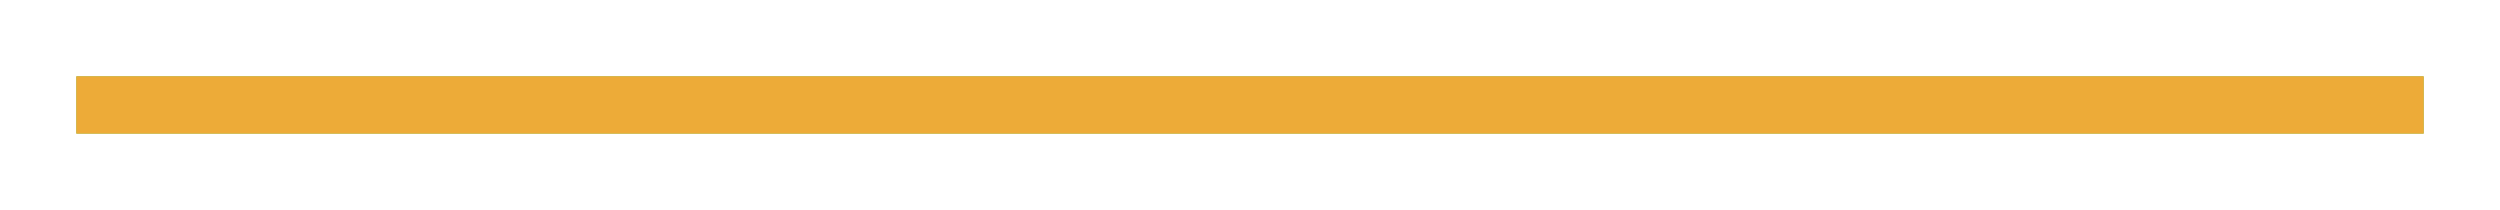 <svg width="131" height="11" viewBox="0 0 131 11" fill="none" xmlns="http://www.w3.org/2000/svg">
<g filter="url(#filter0_d)">
<line x1="4" y1="1.5" x2="127" y2="1.5" stroke="#80B93B" stroke-width="3"/>
<line x1="4" y1="1.5" x2="127" y2="1.5" stroke="url(#paint0_linear)" stroke-width="3"/>
</g>
<defs>
<filter id="filter0_d" x="0" y="0" width="131" height="11" filterUnits="userSpaceOnUse" color-interpolation-filters="sRGB">
<feFlood flood-opacity="0" result="BackgroundImageFix"/>
<feColorMatrix in="SourceAlpha" type="matrix" values="0 0 0 0 0 0 0 0 0 0 0 0 0 0 0 0 0 0 127 0"/>
<feOffset dy="4"/>
<feGaussianBlur stdDeviation="2"/>
<feColorMatrix type="matrix" values="0 0 0 0 0 0 0 0 0 0 0 0 0 0 0 0 0 0 0.25 0"/>
<feBlend mode="normal" in2="BackgroundImageFix" result="effect1_dropShadow"/>
<feBlend mode="normal" in="SourceGraphic" in2="effect1_dropShadow" result="shape"/>
</filter>
<linearGradient id="paint0_linear" x1="65.5" y1="3" x2="65.5" y2="4" gradientUnits="userSpaceOnUse">
<stop stop-color="#EDAB38"/>
<stop offset="1" stop-color="white" stop-opacity="0"/>
</linearGradient>
</defs>
</svg>
